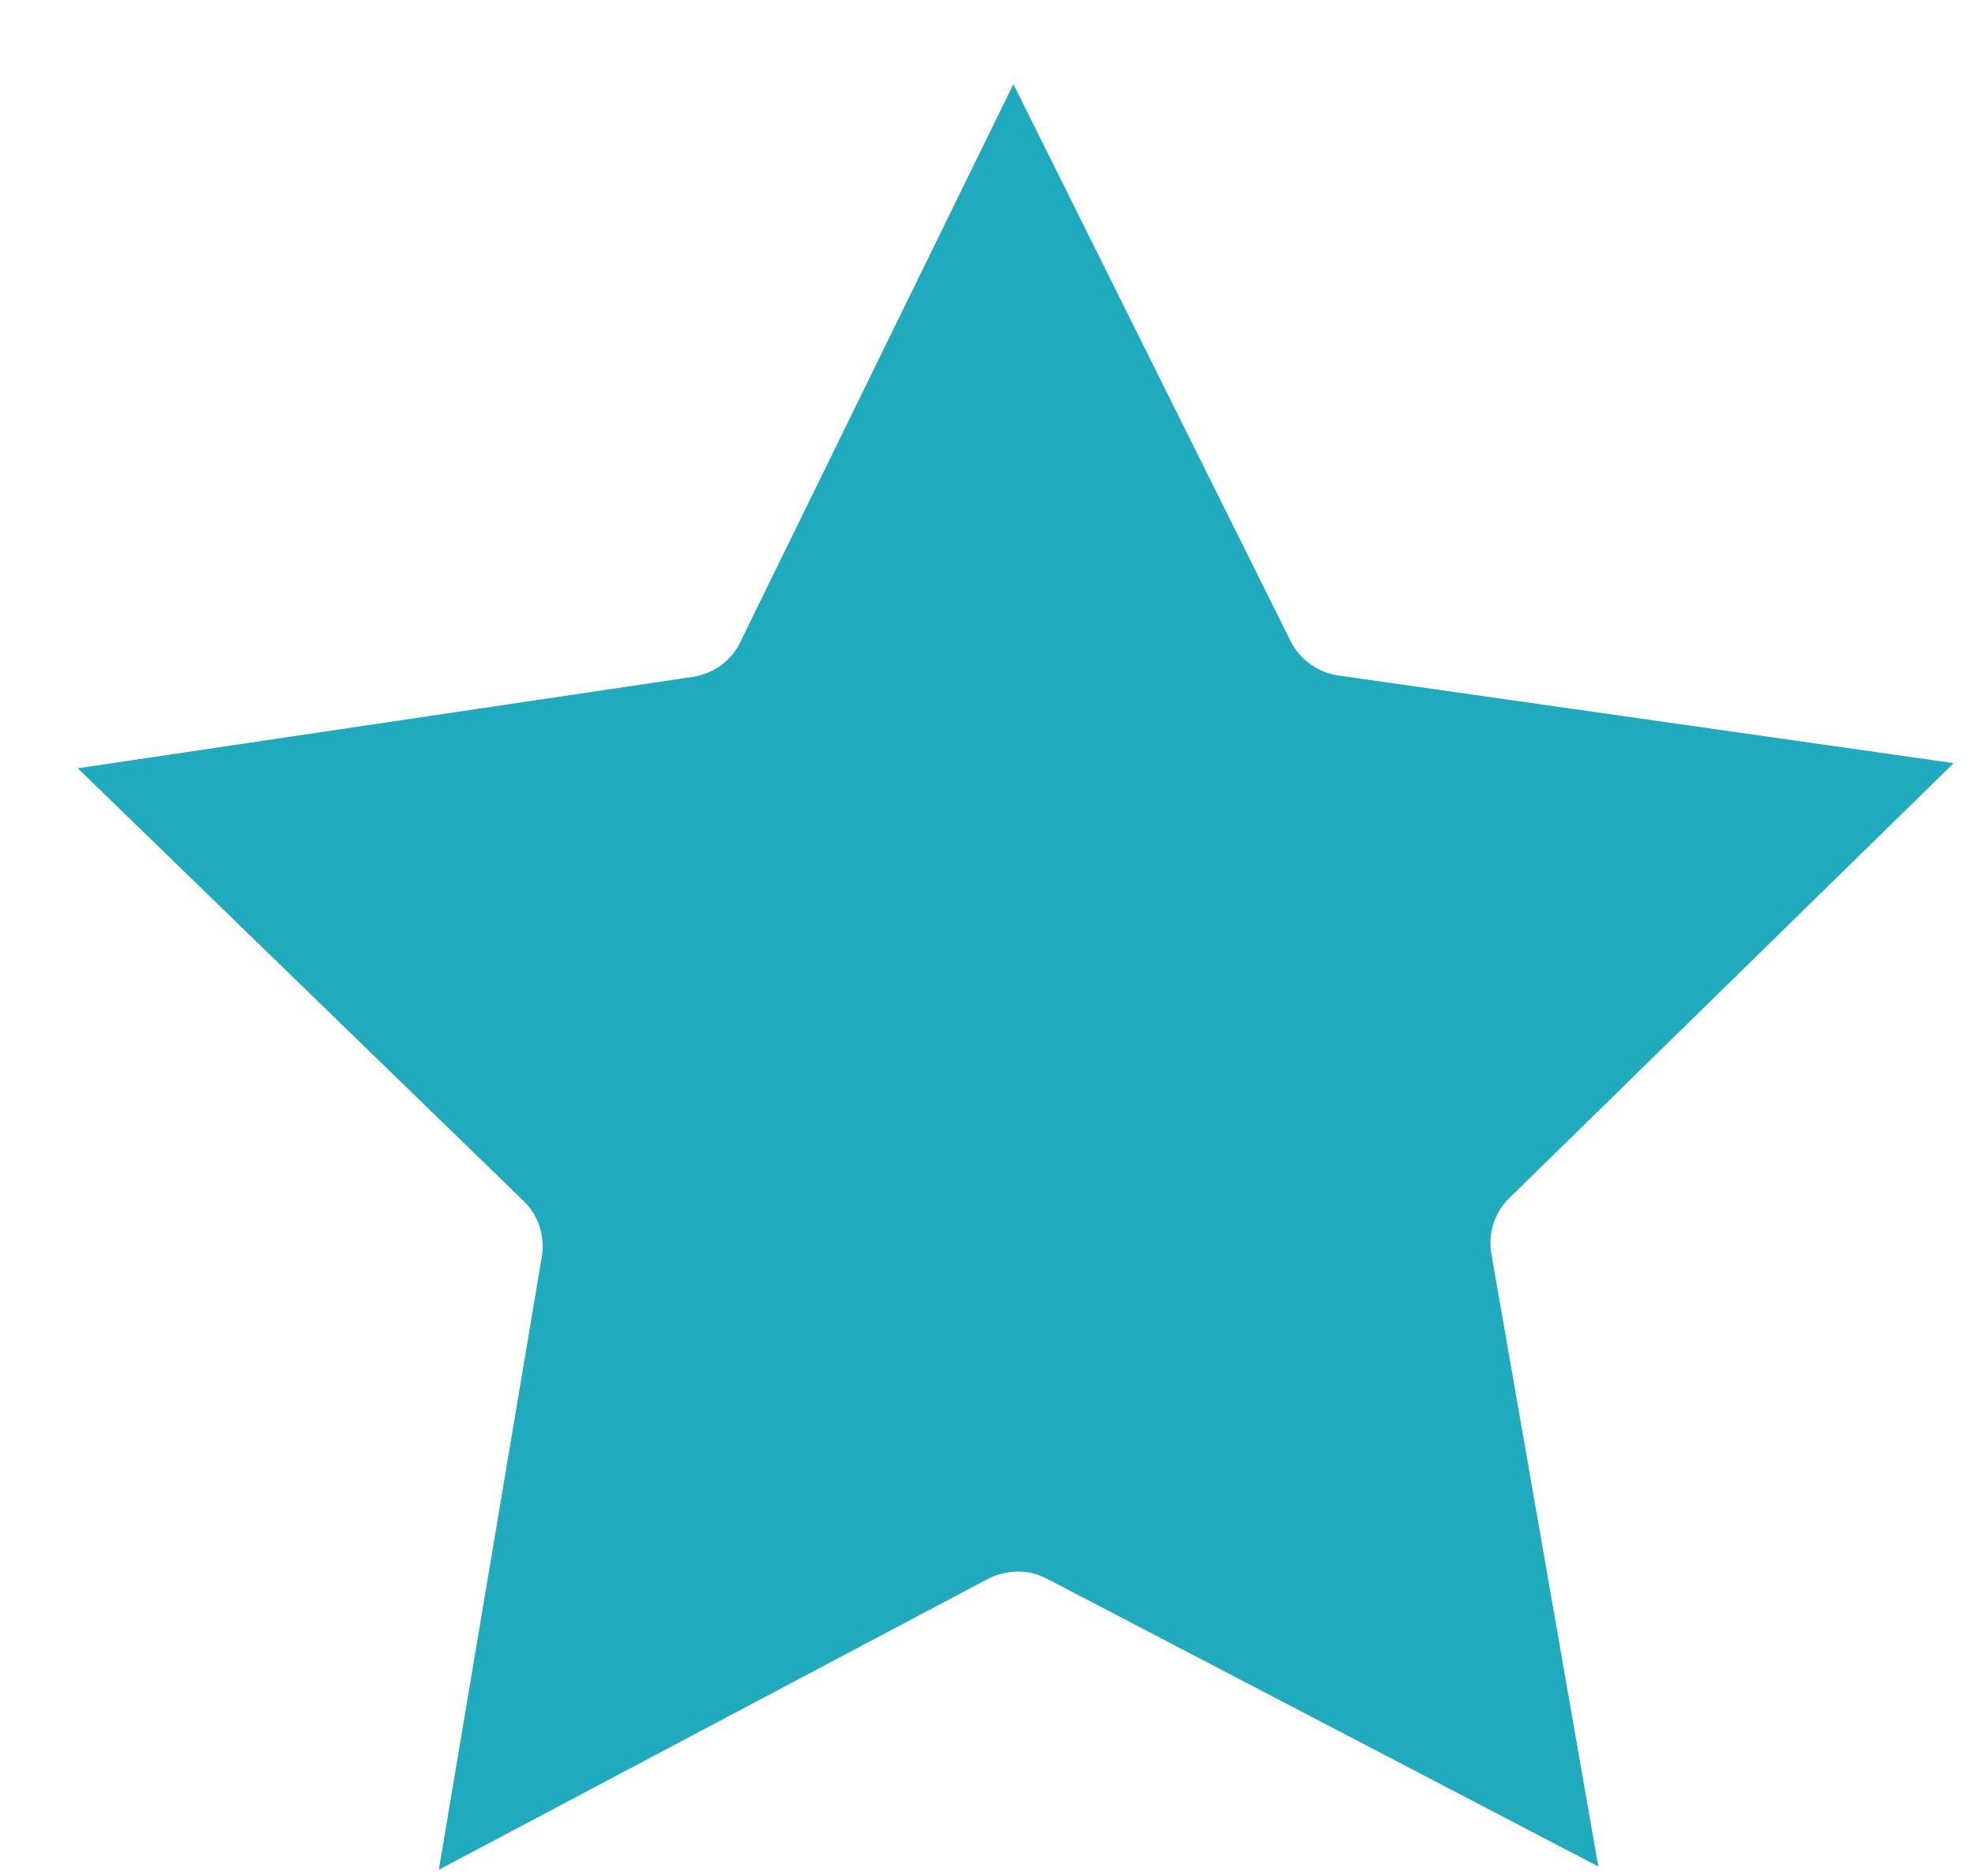<?xml version="1.0" encoding="UTF-8"?>
<svg width="20px" height="19px" viewBox="0 0 20 19" version="1.1" xmlns="http://www.w3.org/2000/svg" xmlns:xlink="http://www.w3.org/1999/xlink">
    <!-- Generator: Sketch 48.2 (47327) - http://www.bohemiancoding.com/sketch -->
    <title>star</title>
    <desc>Created with Sketch.</desc>
    <defs></defs>
    <g id="01.00-Home_MenuGuest" stroke="none" stroke-width="1" fill="none" fill-rule="evenodd" transform="translate(-19, -172)">
        <g id="Drawer" fill="#20AABE" fill-rule="nonzero">
            <g id="star" transform="translate(19, 172)">
                <path d="M15.283,12.135 C15.132,12.282 15.066,12.494 15.103,12.702 L16.185,18.903 L10.602,15.989 C10.418,15.89 10.196,15.895 10.007,15.989 L4.444,18.936 L5.487,12.726 C5.52,12.518 5.454,12.31 5.303,12.164 L0.788,7.781 L7.018,6.855 C7.225,6.822 7.405,6.694 7.495,6.506 L10.262,0.852 L13.068,6.491 C13.162,6.68 13.342,6.808 13.549,6.841 L19.784,7.729 L15.283,12.135 Z" id="Shape"></path>
            </g>
        </g>
    </g>
</svg>